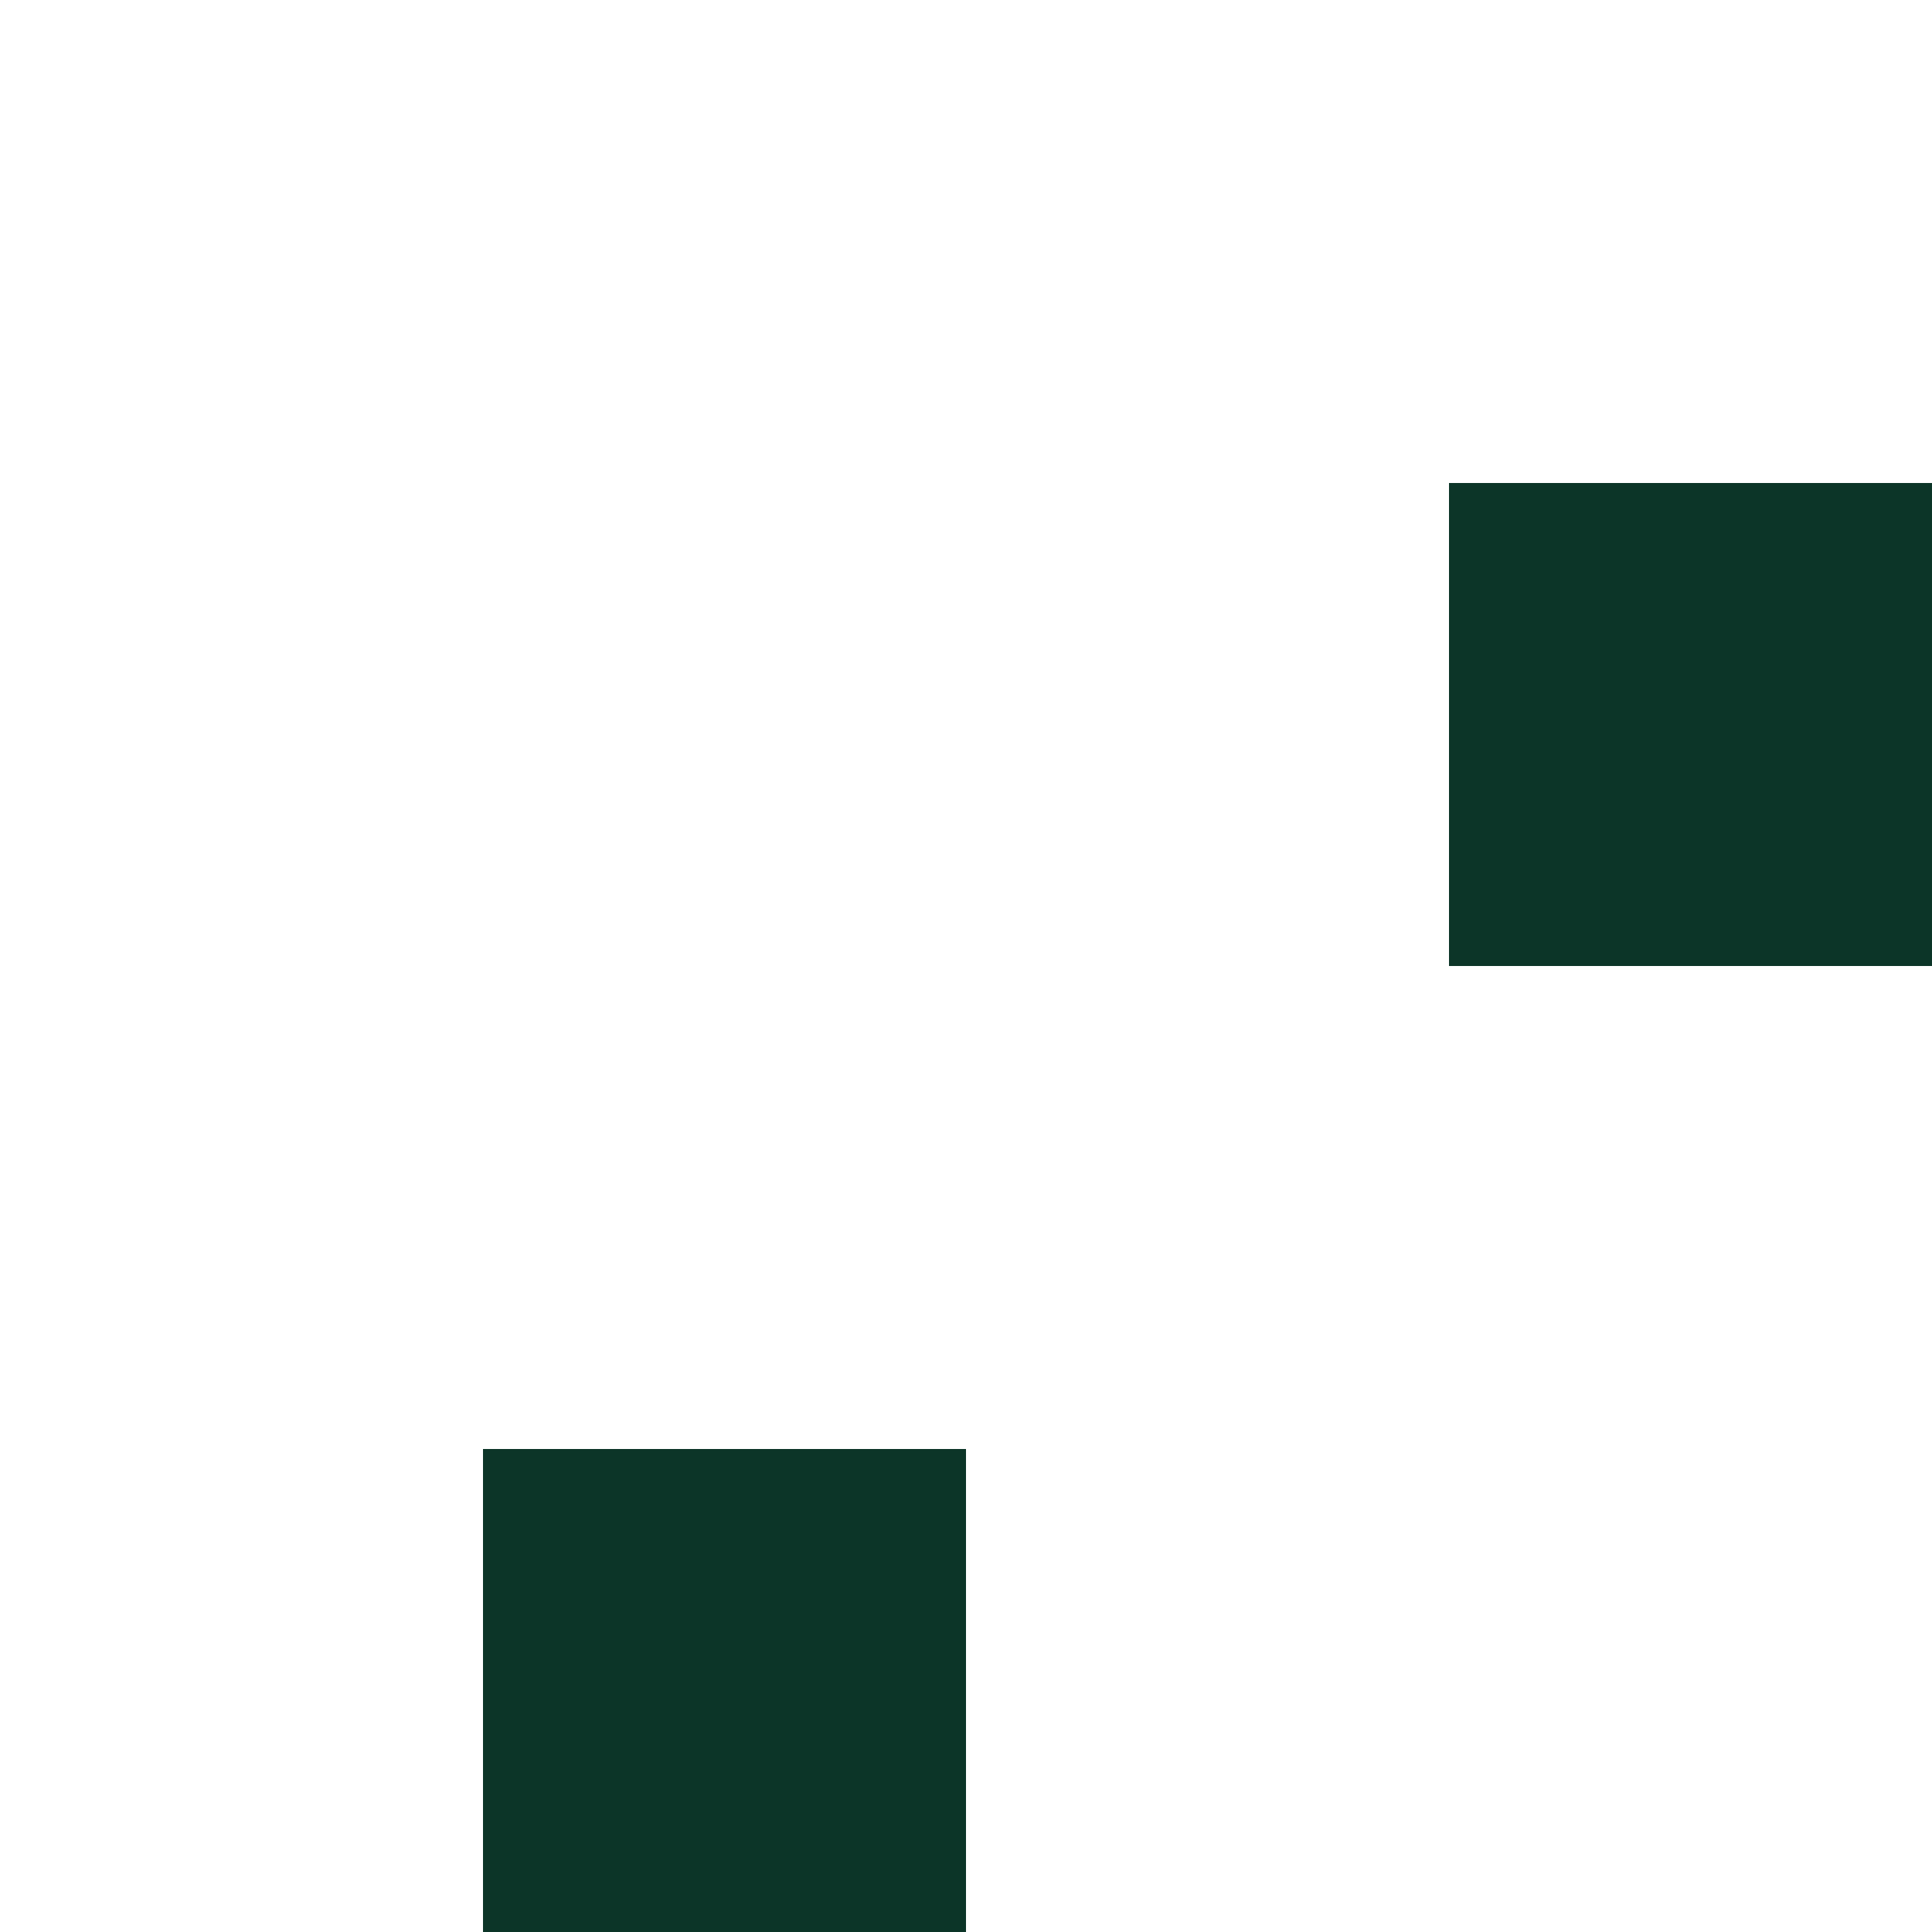 <?xml version="1.0" encoding="utf-8"?>
<!-- Generator: Adobe Illustrator 24.0.1, SVG Export Plug-In . SVG Version: 6.00 Build 0)  -->
<svg version="1.1" id="Camada_1" xmlns="http://www.w3.org/2000/svg" xmlns:xlink="http://www.w3.org/1999/xlink" x="0px" y="0px"
	 viewBox="0 0 4 4" style="enable-background:new 0 0 4 4;" xml:space="preserve">
<style type="text/css">
	.st0{fill:none;}
	.st1{fill:#0C3528;}
</style>
<title>Ativo 1</title>
<g id="Camada_2_1_">
	<g id="Camada_1-2">
		<rect class="st0" width="4" height="4"/>
		<path class="st1" d="M1,3h1v1H1V3z M3,1h1v1H3V1z"/>
	</g>
</g>
</svg>
